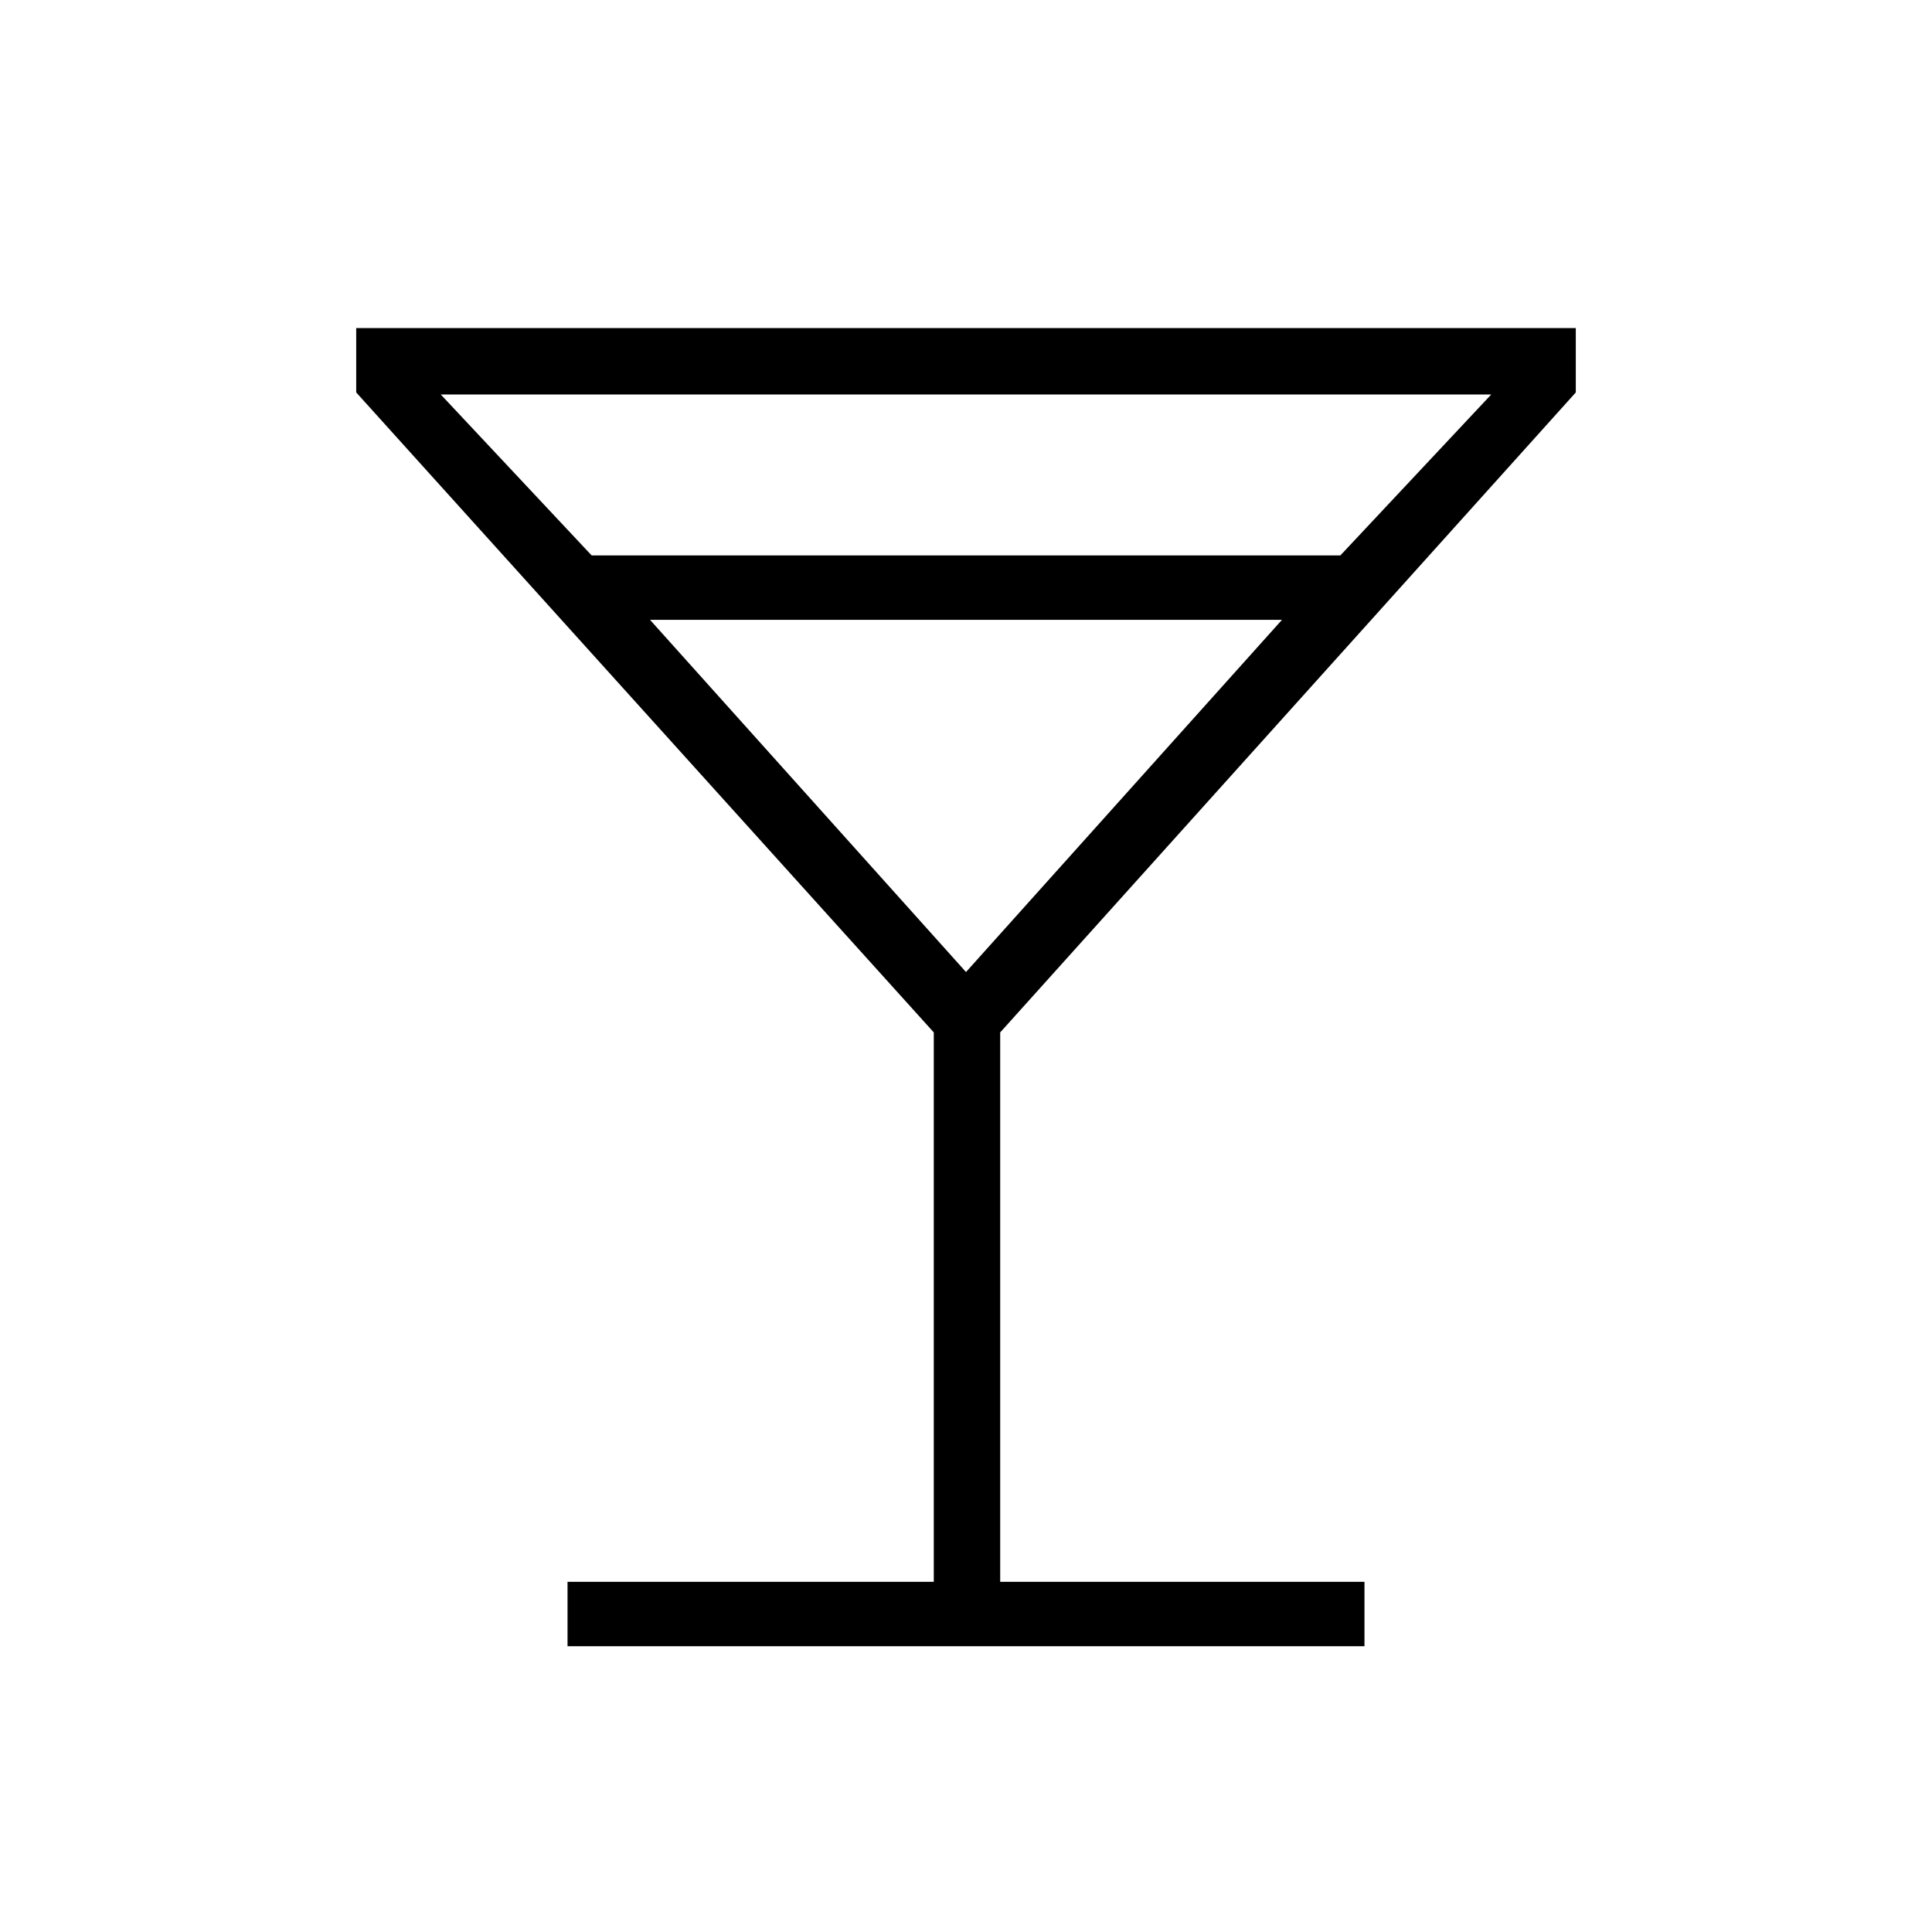 <svg xmlns="http://www.w3.org/2000/svg" height="40" width="40"><path d="M11.75 34.083V32.75H19.333V21.375L7.375 8.125V6.792H32.625V8.125L20.708 21.375V32.75H28.25V34.083ZM12.25 11.5H27.75L30.875 8.167H9.125ZM20 20.125 26.542 12.833H13.458ZM20 20.125Z"/></svg>